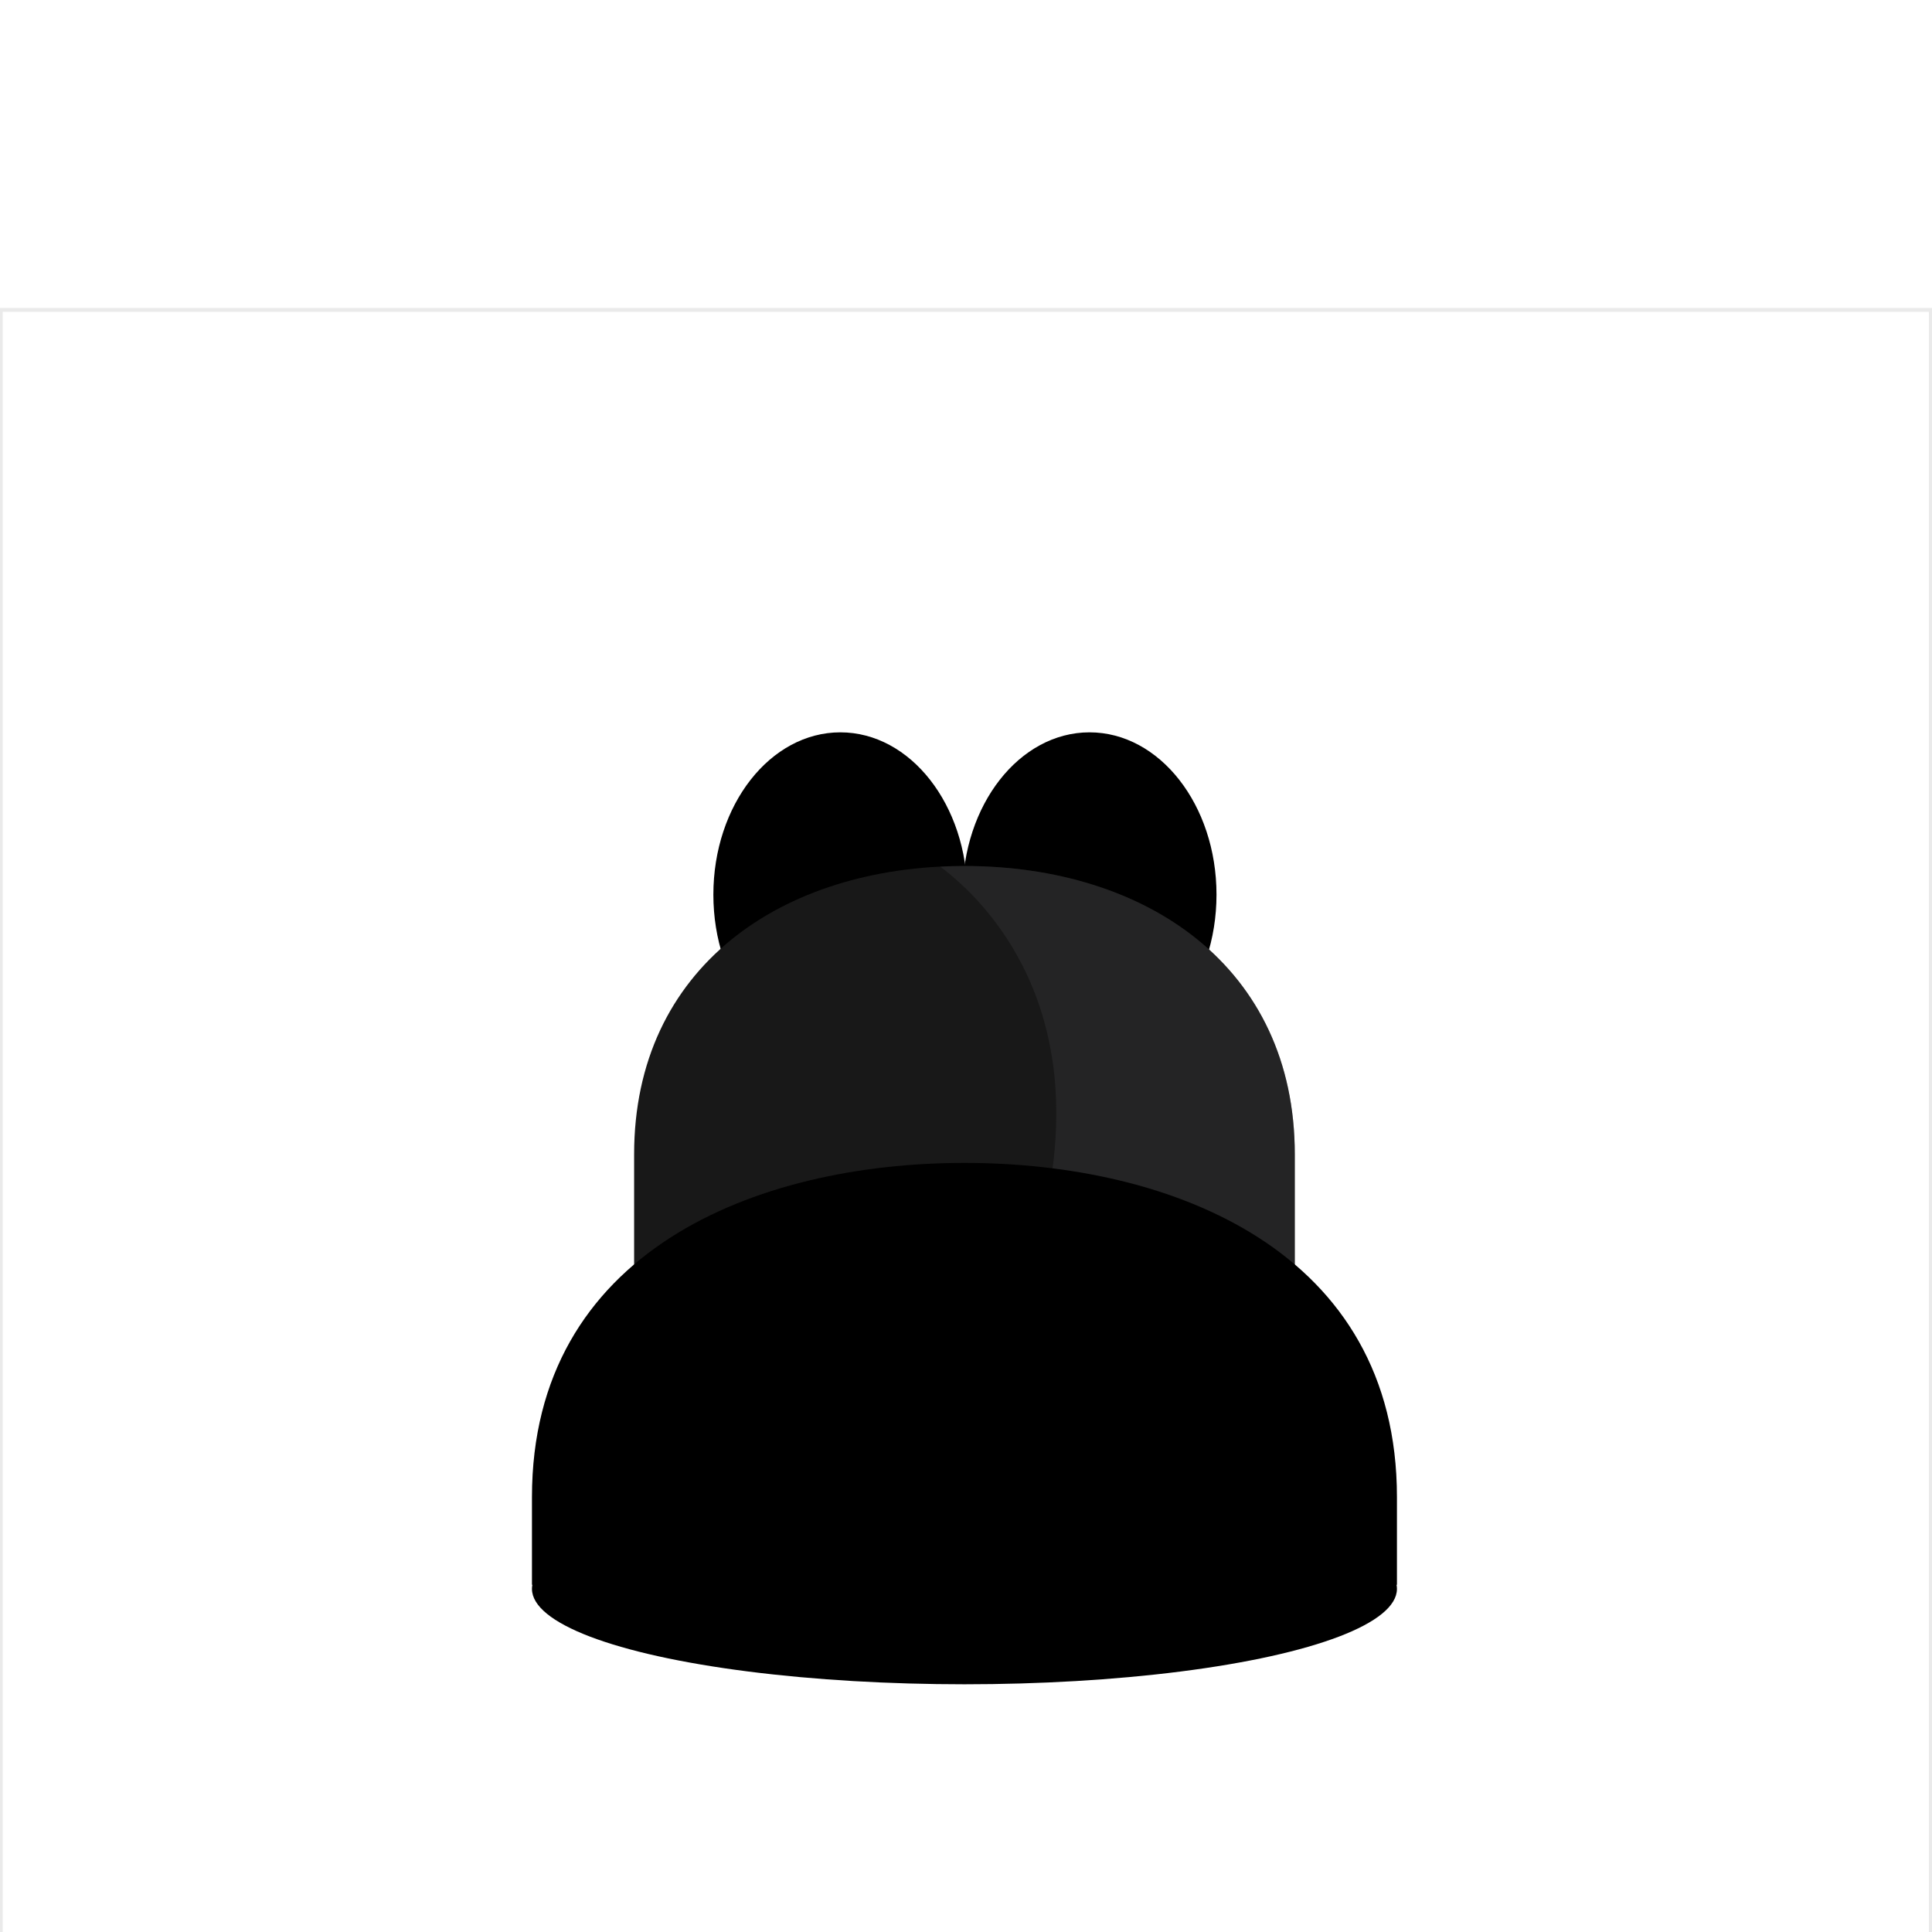 <?xml version="1.0" encoding="utf-8"?>
<!-- Generator: Adobe Illustrator 16.0.0, SVG Export Plug-In . SVG Version: 6.00 Build 0)  -->
<!DOCTYPE svg PUBLIC "-//W3C//DTD SVG 1.1//EN" "http://www.w3.org/Graphics/SVG/1.1/DTD/svg11.dtd">
<svg version="1.1" id="content" xmlns="http://www.w3.org/2000/svg" xmlns:xlink="http://www.w3.org/1999/xlink" x="0px" y="0px"
	 width="500px" height="500px" viewBox="0 0 500 500" enable-background="new 0 0 500 500" xml:space="preserve">
<g id="bounds">
	<rect x="0.2" y="80.2" fill="none" stroke="#EAEAEA" stroke-miterlimit="10" width="499.498" height="499.5"/>
</g>
<g>
	<g>
		<ellipse cx="217.48" cy="231.533" rx="32.861" ry="42.004"/>
		<ellipse cx="281.968" cy="231.533" rx="32.861" ry="42.004"/>
	</g>
	<path fill="#181818" d="M335.09,332.095v-33.356c0-48.429-38.297-74.619-85.49-74.619c-47.192,0-85.49,26.19-85.49,74.619v33.356
		H335.09L335.09,332.095z"/>
	<path opacity="0.4" fill="#37373B" d="M249.6,224.12c-2.104,0-4.184,0.071-6.25,0.176c11.364,8.509,40.618,36.699,26.032,93.539
		c17.071,6.377,30.589,10.957,41.331,14.261h24.377v-33.356C335.09,250.31,296.793,224.12,249.6,224.12z"/>
	<ellipse cx="249.6" cy="411.202" rx="111.928" ry="24.689"/>
	<path d="M361.528,387.439c0-63.5-57.818-86.479-111.928-86.479s-111.928,22.979-111.928,86.479v9.883v10.873v1.977
		c0,0,52.134-17.051,111.928-17.051c59.792,0,111.928,17.051,111.928,17.051v-1.977l0,0V387.439z"/>
</g>
</svg>
